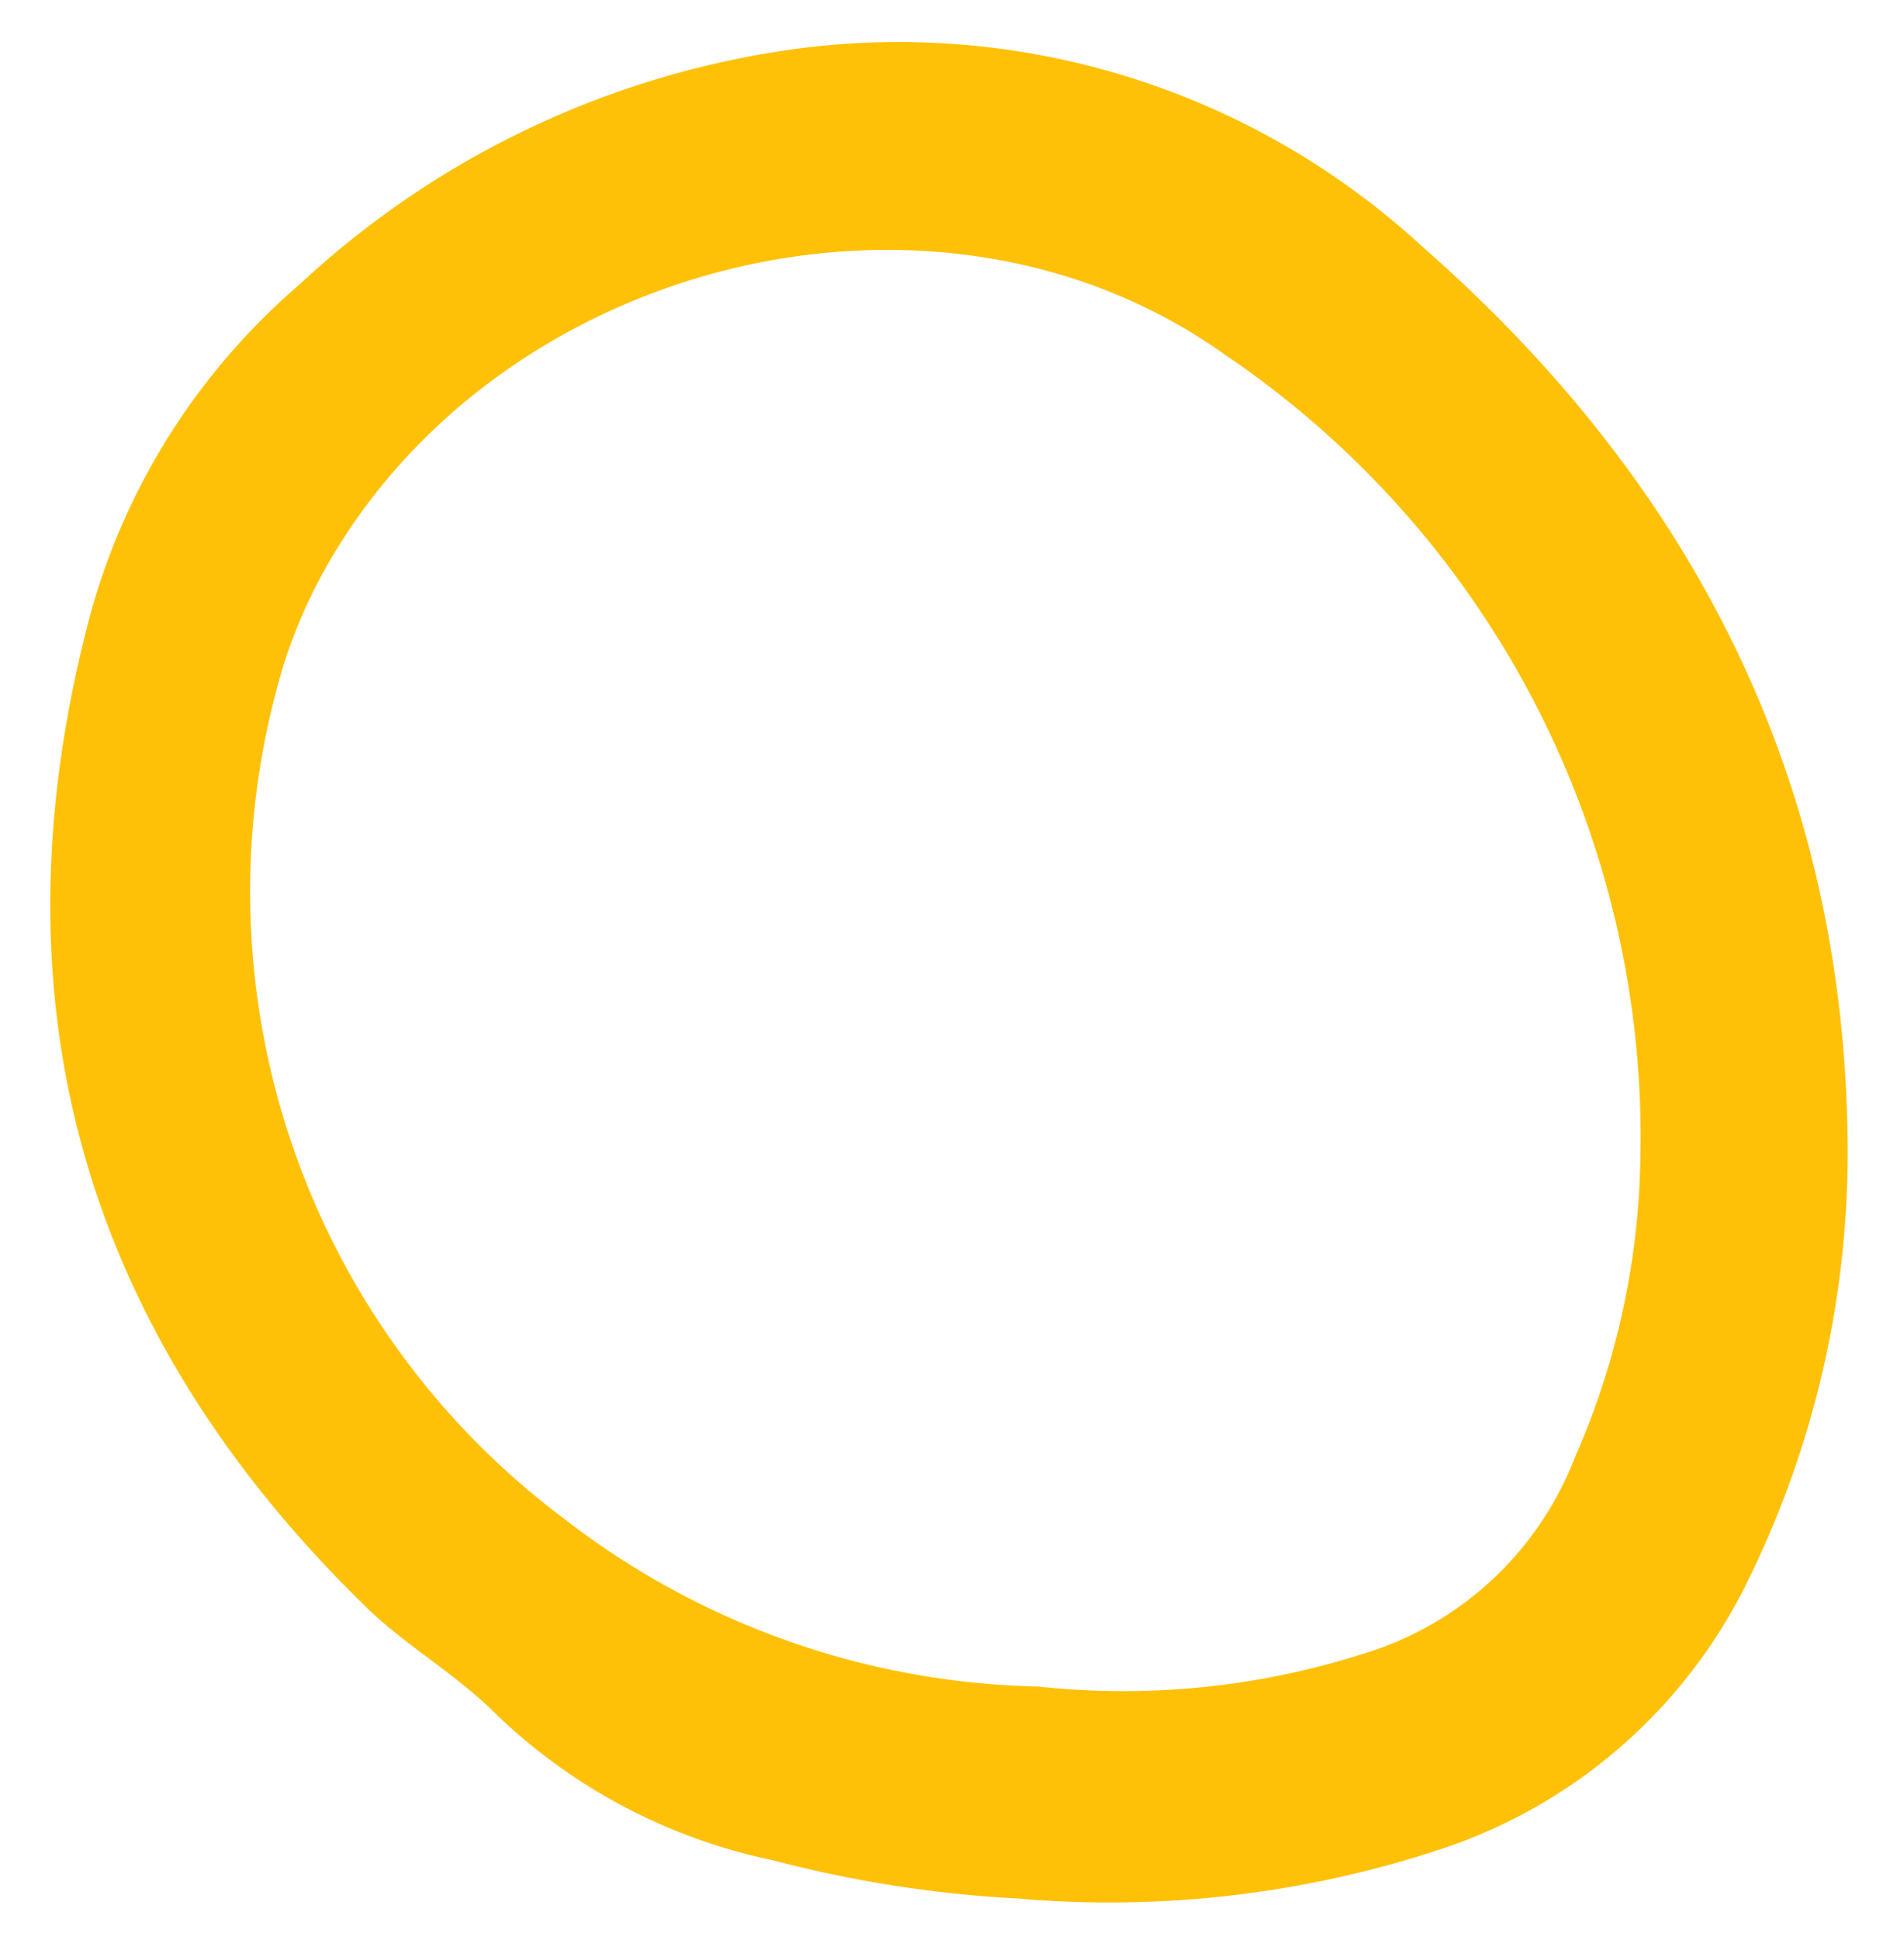 <svg xmlns="http://www.w3.org/2000/svg" width="46.89" height="47.76" viewBox="0 0 46.89 47.76">
  <path id="Trazado_697891" data-name="Trazado 697891" d="M0,25.106a29.81,29.81,0,0,1,.628-6.091,13.909,13.909,0,0,1,3.2-6.948C4.771,11.039,5.407,9.745,6.324,8.7,12.784,1.333,20.841-1.387,30.436.661a16.46,16.46,0,0,1,8.316,4.716,22.335,22.335,0,0,1,6.387,11.746,19.022,19.022,0,0,1-4.021,15.789c-5.47,6.941-12.529,11.058-21.481,11.613A23.855,23.855,0,0,1,8.9,42.7a12.919,12.919,0,0,1-7.1-7.155A25.994,25.994,0,0,1,0,25.106Zm5.233.266a19.4,19.4,0,0,0,1.2,7.835,8.093,8.093,0,0,0,5.13,5.019,18.883,18.883,0,0,0,6.963,1.234A23.25,23.25,0,0,0,38.182,28.24C42.95,20.8,39.543,9.974,31.508,6.227a12.733,12.733,0,0,0-2.121-.761A19.267,19.267,0,0,0,8.763,13.434,19.7,19.7,0,0,0,5.237,25.372Z" transform="matrix(0.052, -0.999, 0.999, 0.052, 0, 45.427)" fill="#ffc107"/>
</svg>
